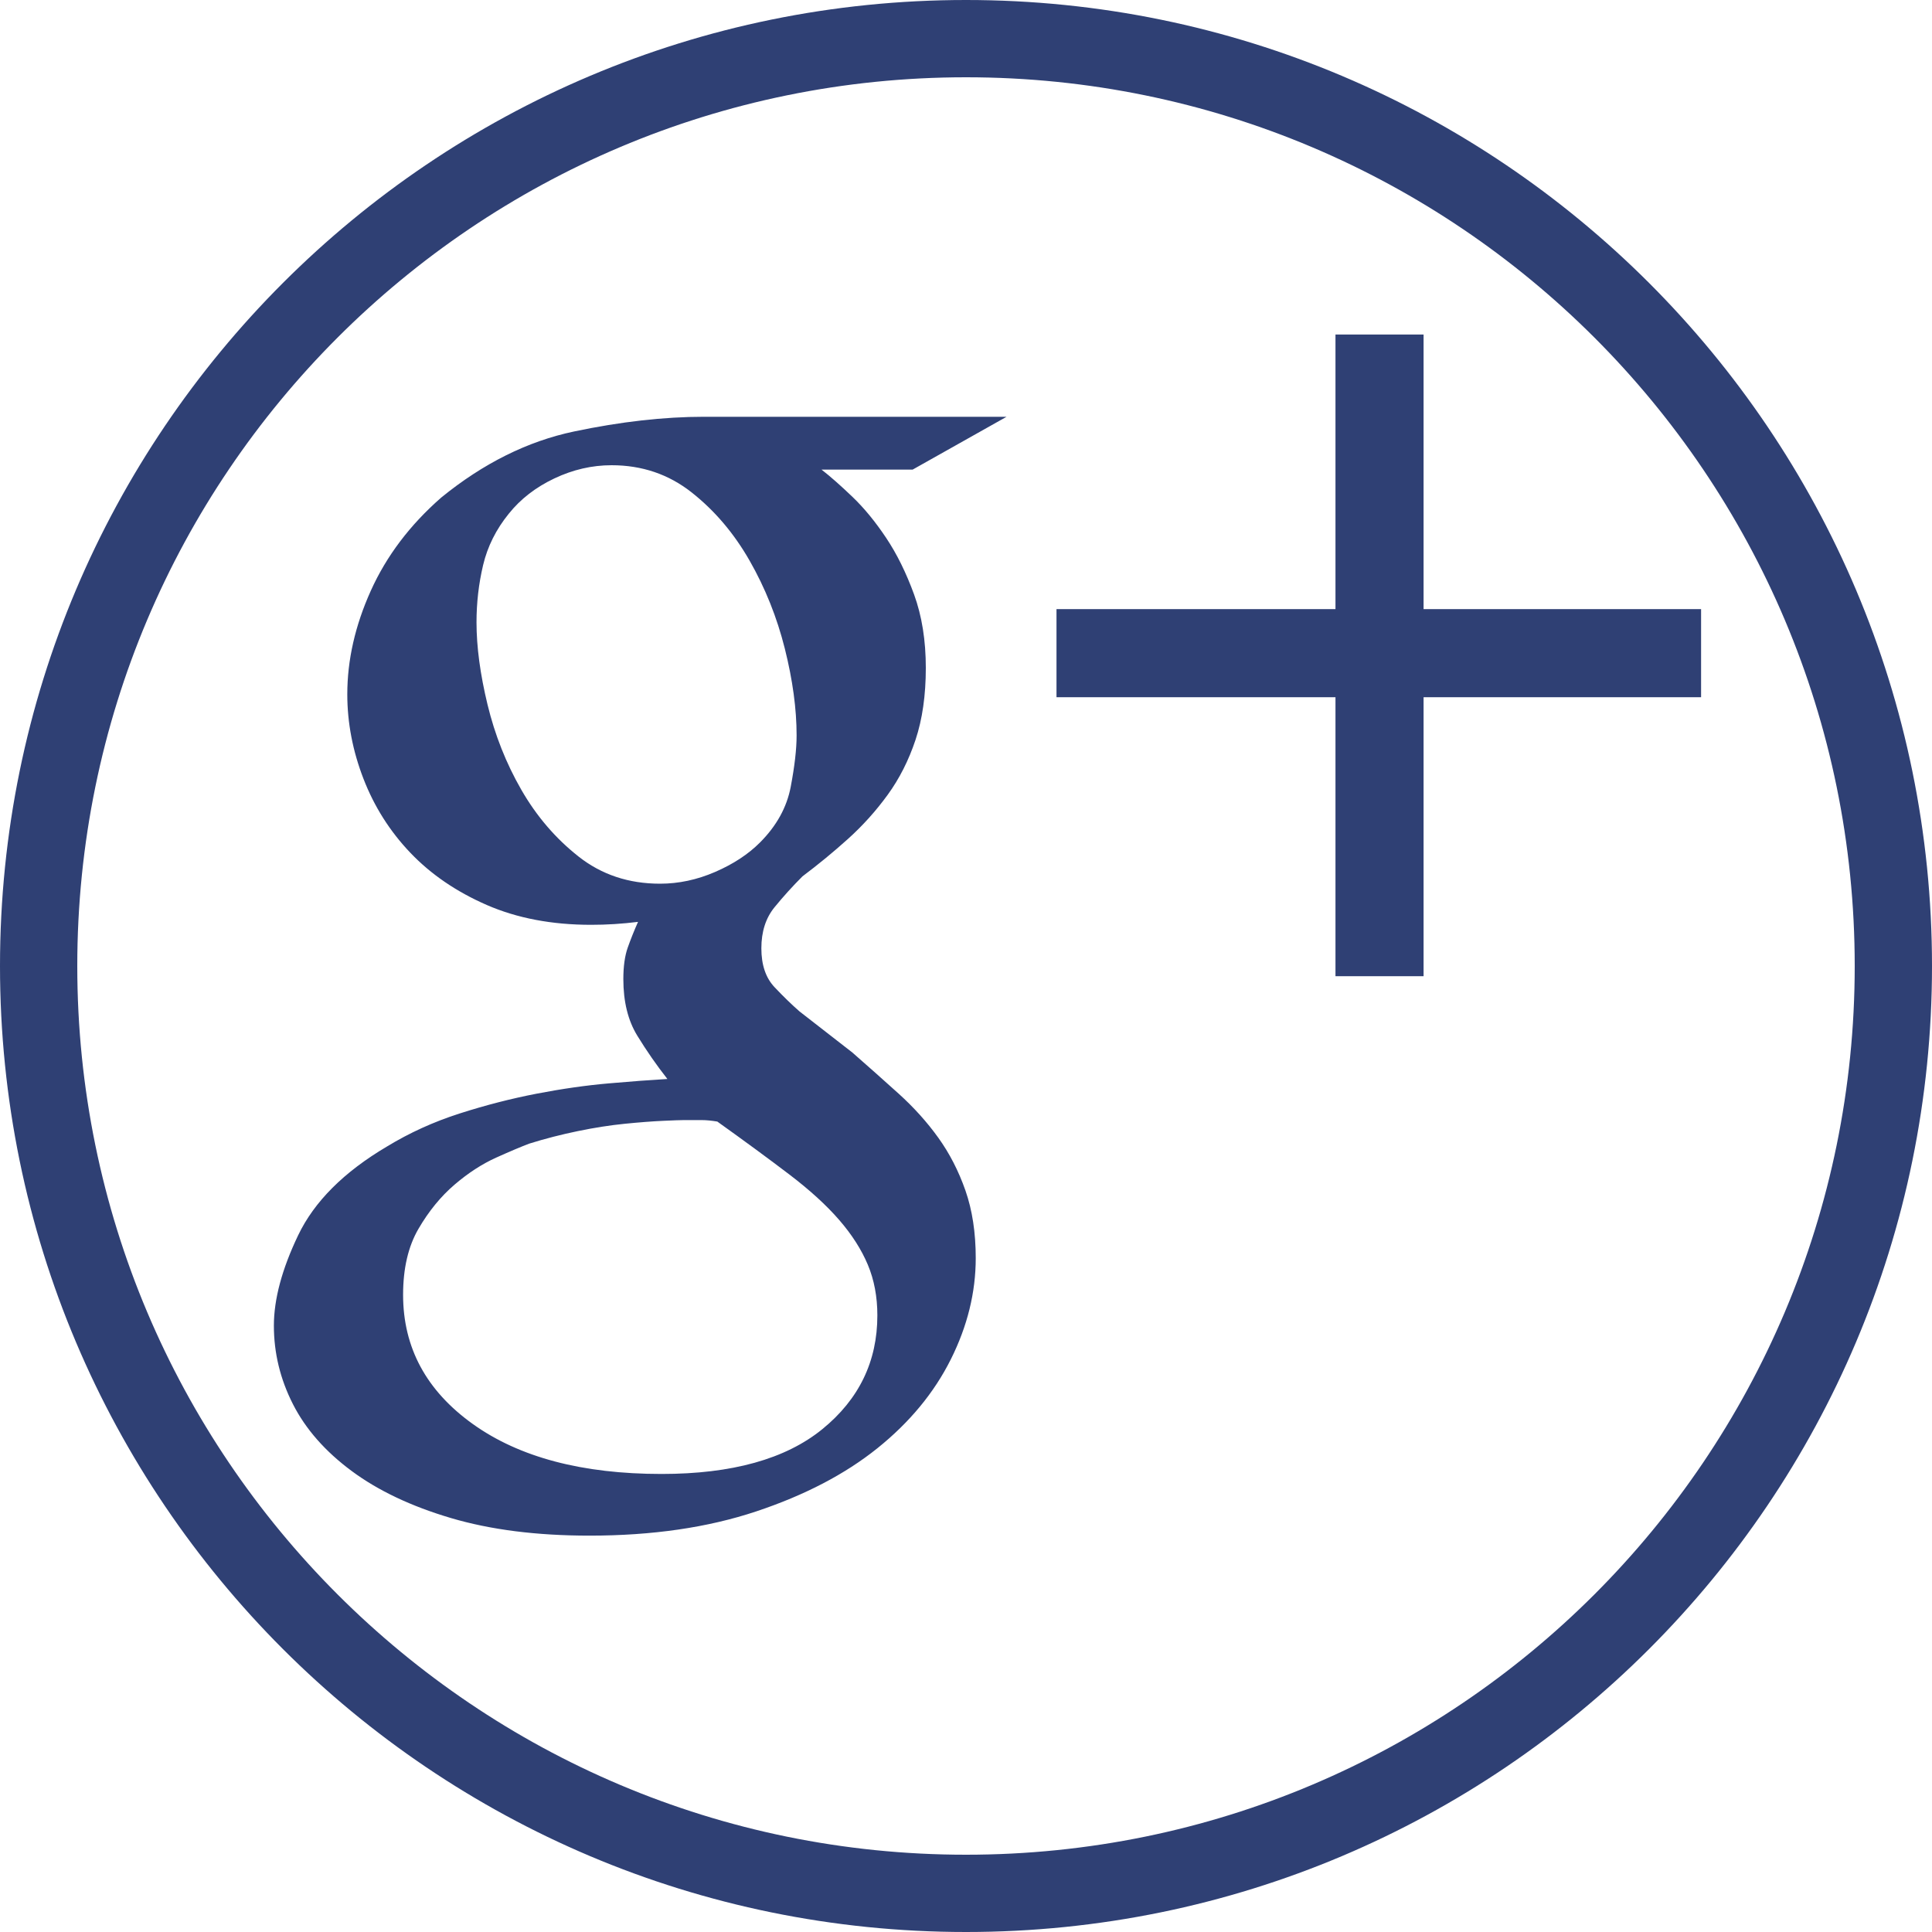 <?xml version="1.0" encoding="UTF-8" standalone="no"?>
<svg width="50px" height="50px" viewBox="0 0 50 50" version="1.1" xmlns="http://www.w3.org/2000/svg" xmlns:xlink="http://www.w3.org/1999/xlink" xmlns:sketch="http://www.bohemiancoding.com/sketch/ns">
    <!-- Generator: Sketch 3.1.1 (8761) - http://www.bohemiancoding.com/sketch -->
    <title>googleplus_L</title>
    <desc>Created with Sketch.</desc>
    <defs></defs>
    <g id="Page-1" stroke="none" stroke-width="1" fill="none" fill-rule="evenodd" sketch:type="MSPage">
        <g id="Artboard-1" sketch:type="MSArtboardGroup" transform="translate(-775, -525)" fill="#2F4074">
            <g id="line-icons" sketch:type="MSLayerGroup" transform="translate(475, 225)">
                <g id="row-4-line-icons" transform="translate(0, 300)" sketch:type="MSShapeGroup">
                    <path d="M325,50 C338.807,50 350,38.807 350,25 C350,11.193 338.807,0 325,0 C311.193,0 300,11.193 300,25 C300,38.807 311.193,50 325,50 Z M325,48 C337.703,48 348,37.703 348,25 C348,12.297 337.703,2 325,2 C312.297,2 302,12.297 302,25 C302,37.703 312.297,48 325,48 Z M321.262,12.154 C321.49,12.331 321.756,12.566 322.06,12.857 C322.364,13.148 322.655,13.503 322.934,13.921 C323.213,14.339 323.453,14.827 323.656,15.384 C323.859,15.941 323.96,16.575 323.96,17.284 C323.96,17.993 323.871,18.614 323.694,19.146 C323.517,19.678 323.276,20.153 322.972,20.571 C322.668,20.989 322.326,21.369 321.946,21.711 C321.566,22.053 321.173,22.376 320.768,22.68 C320.515,22.933 320.274,23.199 320.046,23.478 C319.818,23.757 319.704,24.111 319.704,24.542 C319.704,24.973 319.818,25.308 320.046,25.549 C320.274,25.79 320.489,25.999 320.692,26.176 L322.06,27.24 C322.465,27.595 322.864,27.949 323.257,28.304 C323.65,28.659 323.992,29.039 324.283,29.444 C324.574,29.849 324.809,30.305 324.986,30.812 C325.163,31.319 325.252,31.901 325.252,32.56 C325.252,33.447 325.037,34.321 324.606,35.182 C324.175,36.043 323.542,36.81 322.706,37.481 C321.87,38.152 320.825,38.697 319.571,39.115 C318.317,39.533 316.879,39.742 315.258,39.742 C313.89,39.742 312.693,39.59 311.667,39.286 C310.641,38.982 309.786,38.577 309.102,38.07 C308.418,37.563 307.911,36.987 307.582,36.341 C307.253,35.695 307.088,35.017 307.088,34.308 C307.088,33.624 307.297,32.845 307.715,31.971 C308.133,31.097 308.899,30.331 310.014,29.672 C310.597,29.317 311.224,29.032 311.895,28.817 C312.566,28.602 313.231,28.431 313.89,28.304 C314.549,28.177 315.169,28.089 315.752,28.038 C316.335,27.987 316.841,27.949 317.272,27.924 C316.993,27.569 316.734,27.196 316.493,26.803 C316.252,26.41 316.132,25.923 316.132,25.34 C316.132,25.011 316.17,24.738 316.246,24.523 C316.322,24.308 316.411,24.086 316.512,23.858 C316.309,23.883 316.107,23.902 315.904,23.915 C315.701,23.928 315.499,23.934 315.296,23.934 C314.283,23.934 313.383,23.763 312.598,23.421 C311.813,23.079 311.154,22.629 310.622,22.072 C310.09,21.515 309.685,20.875 309.406,20.153 C309.127,19.431 308.988,18.703 308.988,17.968 C308.988,17.081 309.191,16.188 309.596,15.289 C310.001,14.39 310.609,13.585 311.42,12.876 C312.509,11.989 313.656,11.419 314.859,11.166 C316.062,10.913 317.183,10.786 318.222,10.786 L326.05,10.786 L323.618,12.154 L321.262,12.154 Z M317.082,22.87 C317.563,22.87 318.038,22.769 318.507,22.566 C318.976,22.363 319.362,22.11 319.666,21.806 C320.097,21.375 320.363,20.894 320.464,20.362 C320.565,19.83 320.616,19.387 320.616,19.032 C320.616,18.348 320.515,17.601 320.312,16.79 C320.109,15.979 319.805,15.219 319.4,14.51 C318.995,13.801 318.494,13.212 317.899,12.743 C317.304,12.274 316.613,12.04 315.828,12.04 C315.321,12.04 314.827,12.154 314.346,12.382 C313.865,12.61 313.472,12.914 313.168,13.294 C312.839,13.699 312.617,14.143 312.503,14.624 C312.389,15.105 312.332,15.599 312.332,16.106 C312.332,16.739 312.427,17.449 312.617,18.234 C312.807,19.019 313.098,19.754 313.491,20.438 C313.884,21.122 314.378,21.698 314.973,22.167 C315.568,22.636 316.271,22.87 317.082,22.87 Z M322.706,34.042 C322.706,33.561 322.624,33.124 322.459,32.731 C322.294,32.338 322.047,31.952 321.718,31.572 C321.389,31.192 320.958,30.799 320.426,30.394 C319.894,29.989 319.273,29.533 318.564,29.026 C318.412,29.001 318.279,28.988 318.165,28.988 L317.69,28.988 C317.614,28.988 317.437,28.994 317.158,29.007 C316.879,29.02 316.55,29.045 316.17,29.083 C315.79,29.121 315.385,29.184 314.954,29.273 C314.523,29.362 314.105,29.469 313.7,29.596 C313.497,29.672 313.212,29.792 312.845,29.957 C312.478,30.122 312.117,30.356 311.762,30.66 C311.407,30.964 311.097,31.344 310.831,31.8 C310.565,32.256 310.432,32.826 310.432,33.51 C310.432,34.878 311.034,35.993 312.237,36.854 C313.44,37.715 315.068,38.146 317.12,38.146 C318.944,38.146 320.331,37.76 321.281,36.987 C322.231,36.214 322.706,35.233 322.706,34.042 Z M344.024,18.044 L336.842,18.044 L336.842,25.264 L334.562,25.264 L334.562,18.044 L327.342,18.044 L327.342,15.764 L334.562,15.764 L334.562,8.658 L336.842,8.658 L336.842,15.764 L344.024,15.764 L344.024,18.044 Z" id="googleplus_L"></path>
                </g>
            </g>
        </g>
    </g>
</svg>